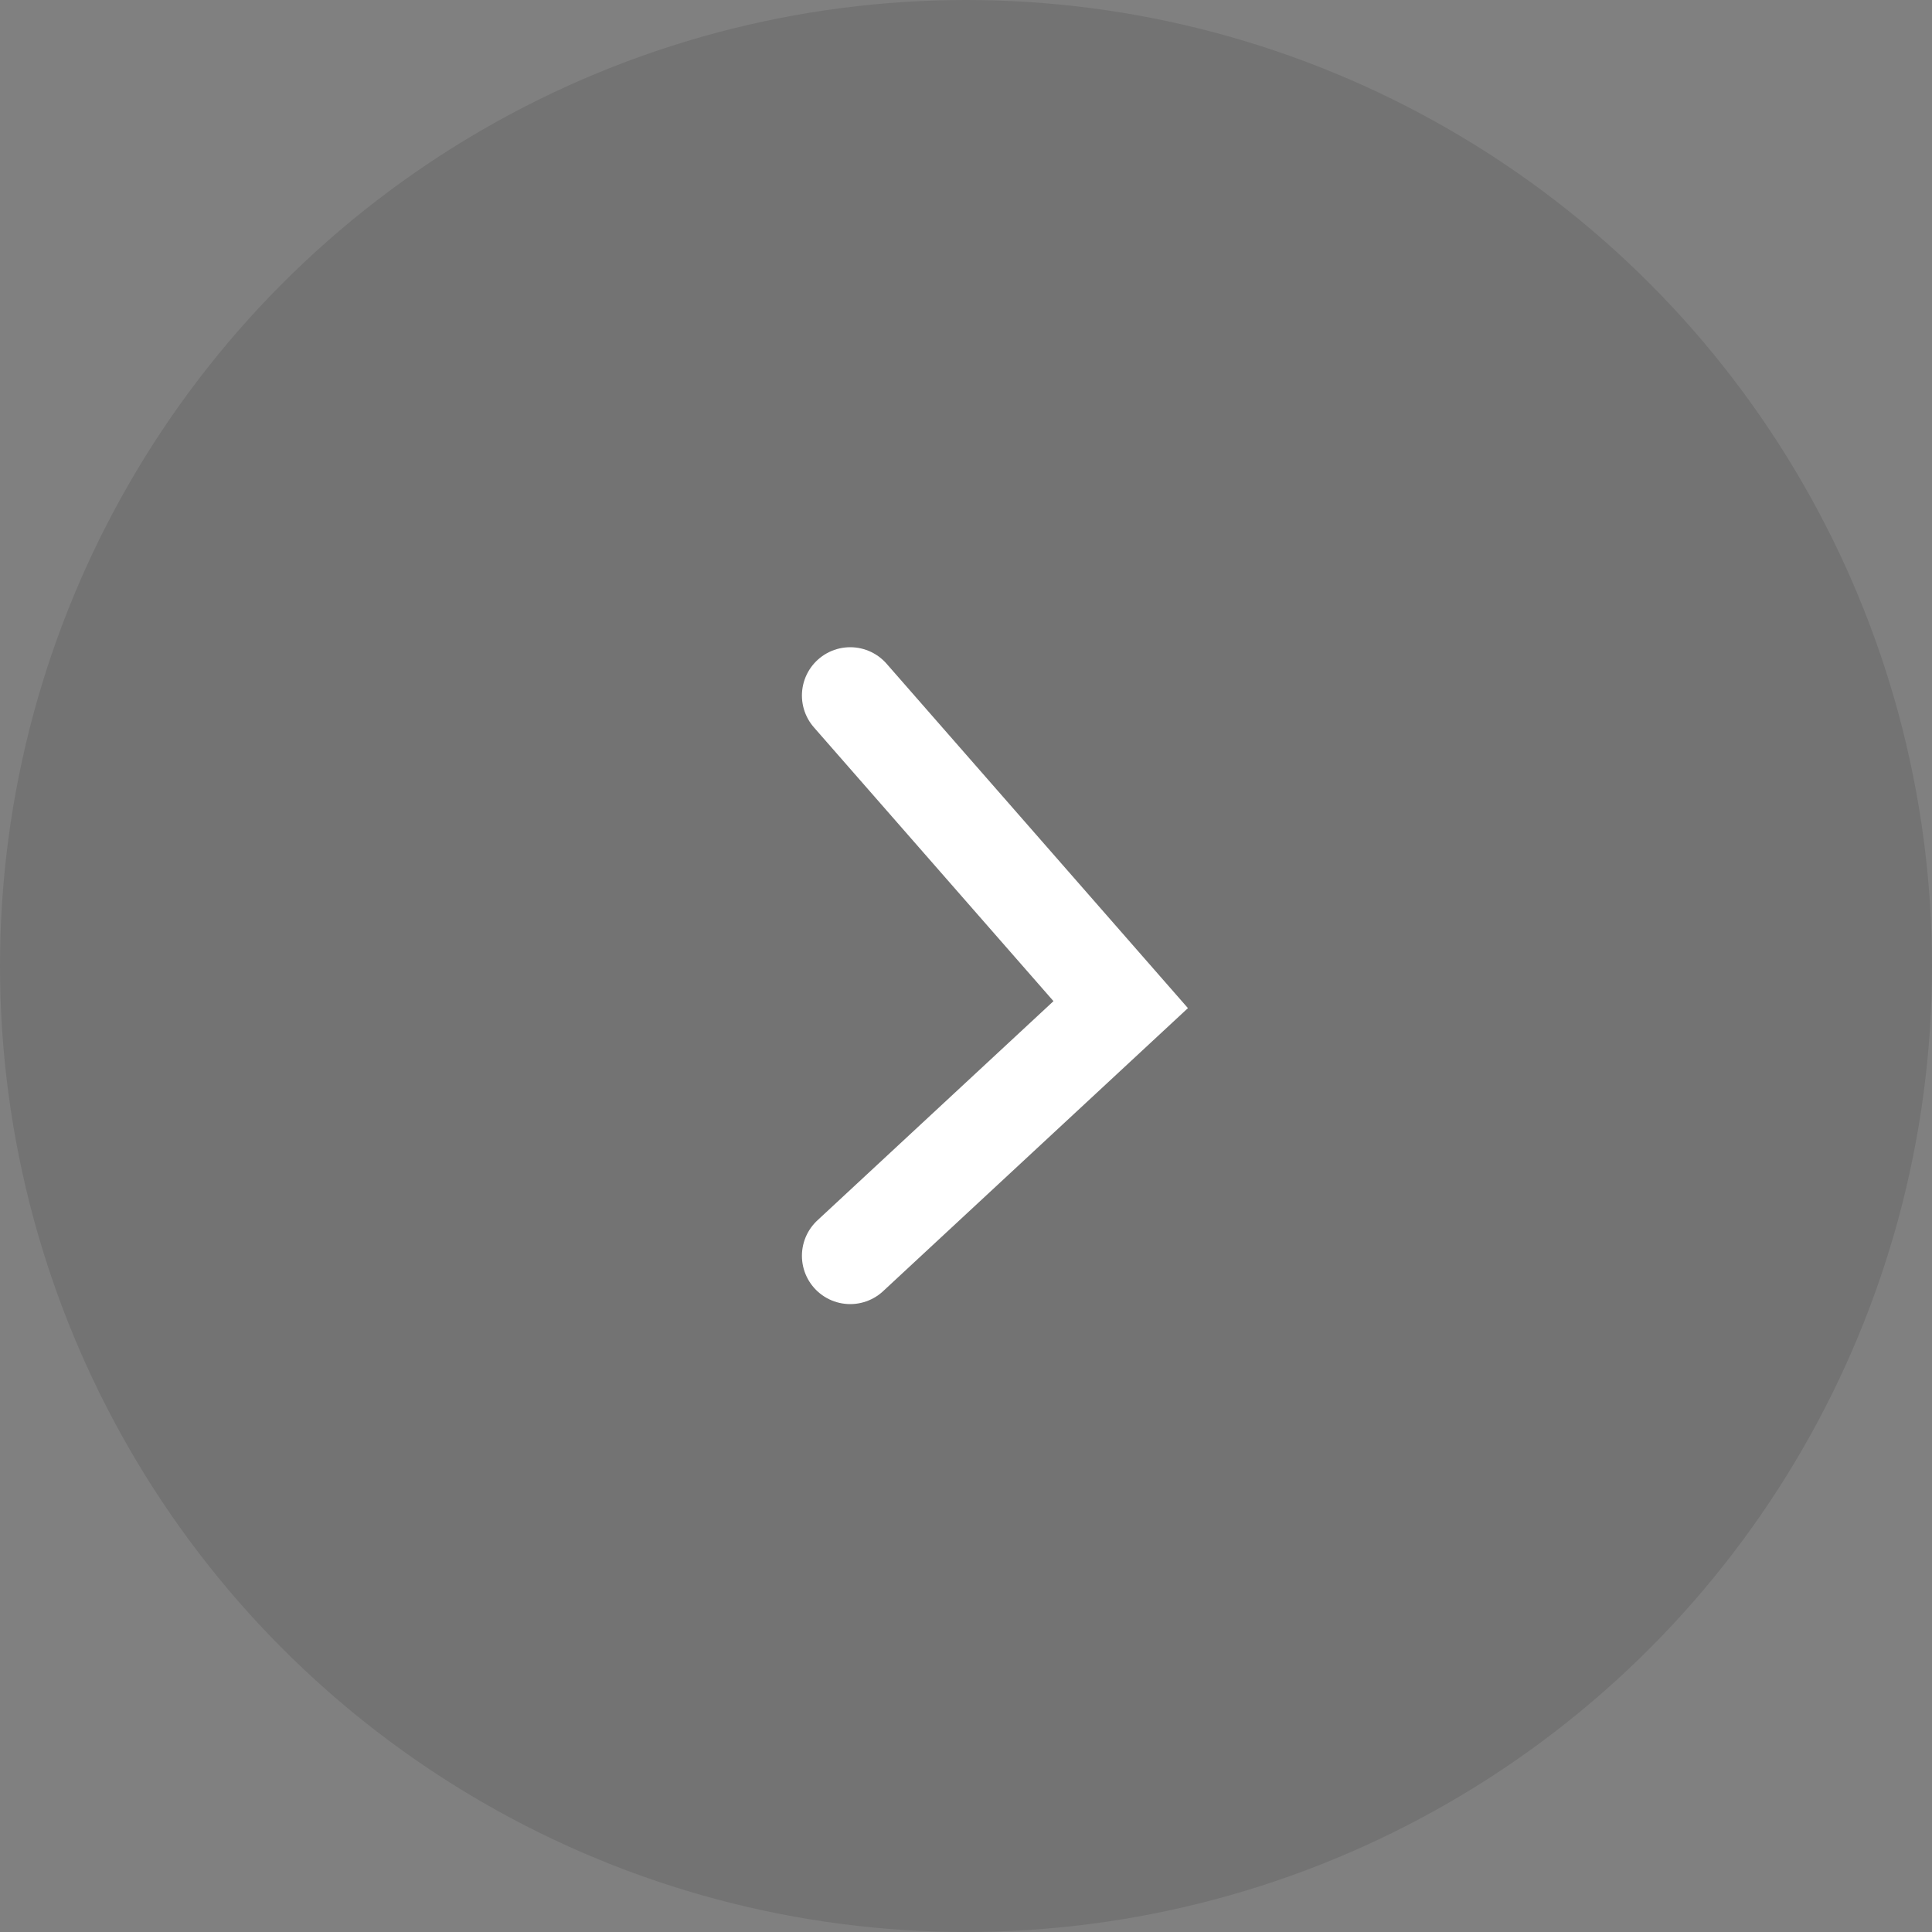 <svg width="40" height="40" viewBox="0 0 40 40" fill="none" xmlns="http://www.w3.org/2000/svg">
<rect x="0" y="0" width="40" height="40" fill="#808080" stroke="none"/>
<g id="Group 14499">
<circle id="Ellipse 1" opacity="0.1" cx="20" cy="20" r="20" transform="matrix(-1 0 0 1 40 0)" fill="black"/>
<path id="Vector 2" d="M17.603 14.4L23.203 20.8L17.603 26" stroke="white" stroke-width="2" stroke-linecap="round"/>
</g>
</svg>

